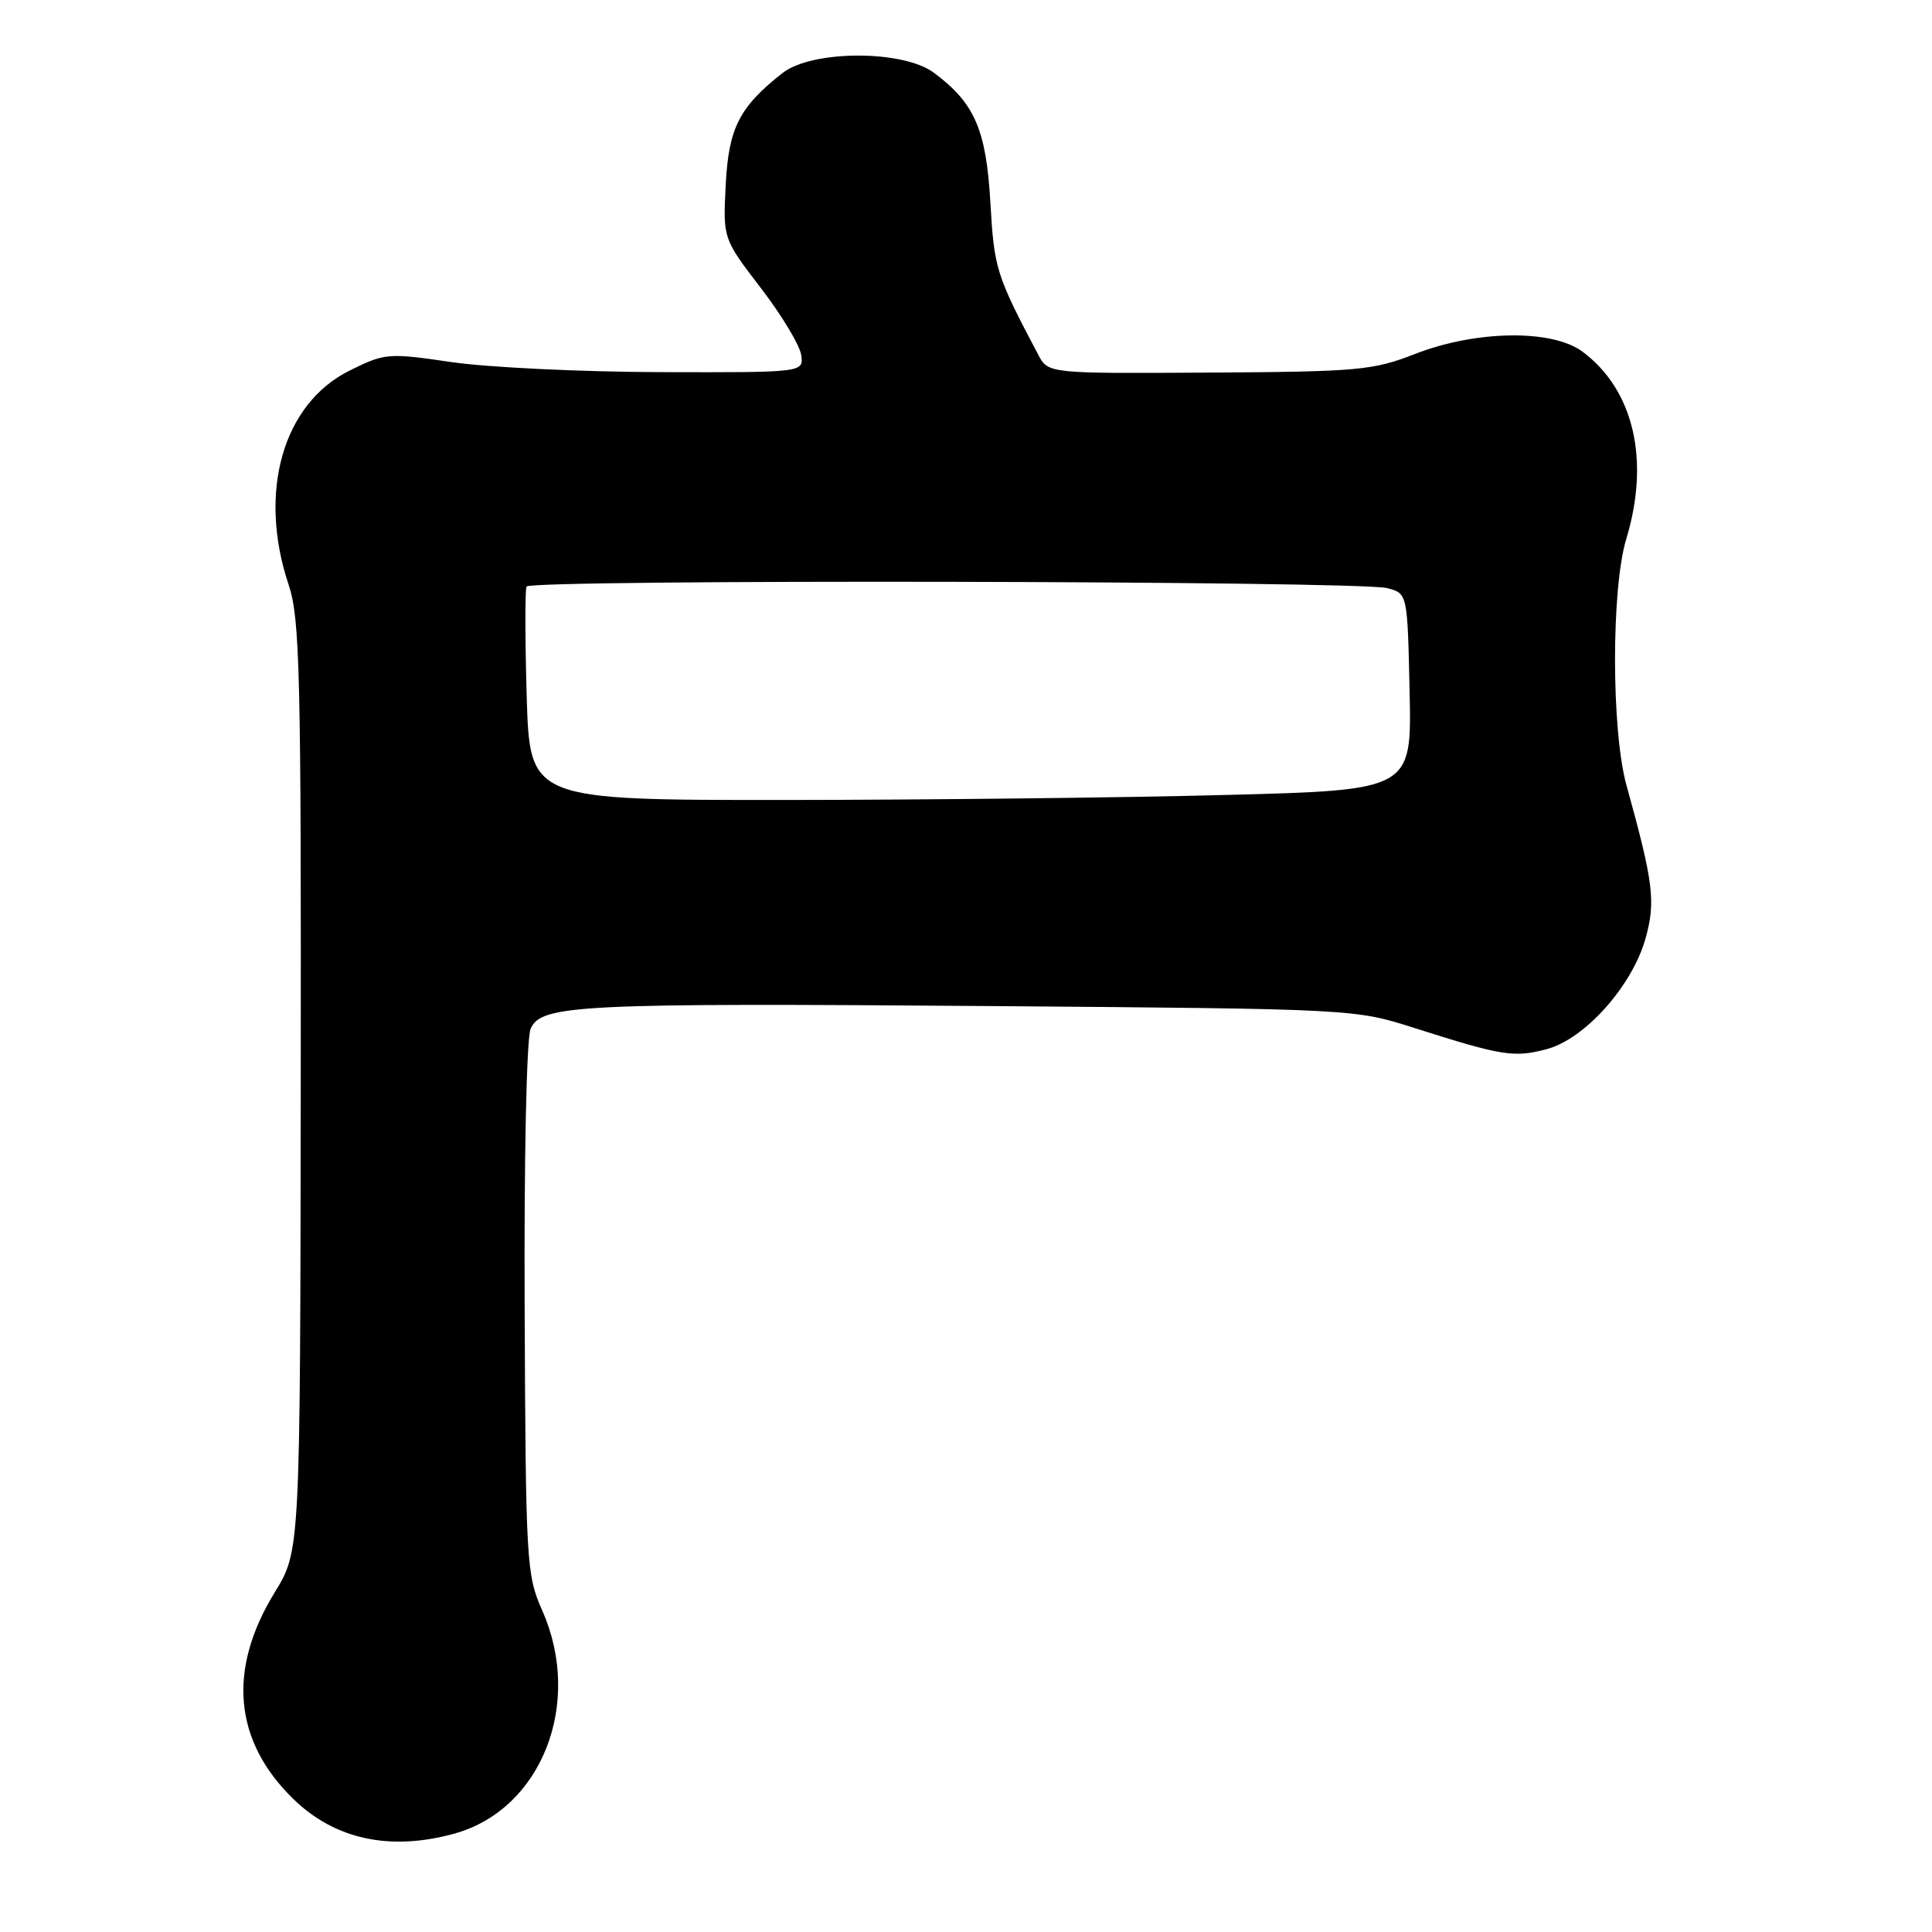 <?xml version="1.0" encoding="UTF-8" standalone="no"?>
<!DOCTYPE svg PUBLIC "-//W3C//DTD SVG 1.1//EN" "http://www.w3.org/Graphics/SVG/1.1/DTD/svg11.dtd" >
<svg xmlns="http://www.w3.org/2000/svg" xmlns:xlink="http://www.w3.org/1999/xlink" version="1.1" viewBox="0 0 256 256">
 <g >
 <path fill="currentColor"
d=" M 60.22 242.96 C 71.78 239.75 77.30 225.68 71.84 213.38 C 69.76 208.70 69.66 207.04 69.52 173.50 C 69.43 153.29 69.77 137.58 70.31 136.32 C 71.70 133.13 76.58 132.89 131.50 133.31 C 179.50 133.69 179.50 133.69 187.50 136.24 C 199.04 139.92 200.64 140.17 204.97 139.01 C 210.03 137.65 216.28 130.63 218.04 124.35 C 219.41 119.47 219.10 116.99 215.51 104.03 C 213.51 96.78 213.49 77.99 215.49 71.41 C 218.66 60.95 216.48 51.65 209.68 46.59 C 205.66 43.61 195.58 43.75 187.50 46.90 C 181.92 49.08 179.99 49.25 160.20 49.37 C 138.89 49.50 138.89 49.50 137.57 47.00 C 131.98 36.42 131.73 35.60 131.23 26.81 C 130.67 17.16 129.14 13.64 123.73 9.63 C 119.62 6.58 107.57 6.62 103.67 9.69 C 97.95 14.19 96.54 16.97 96.16 24.52 C 95.80 31.62 95.80 31.62 100.81 38.16 C 103.57 41.75 105.98 45.75 106.16 47.03 C 106.50 49.36 106.50 49.36 87.50 49.31 C 77.05 49.28 64.60 48.68 59.83 47.98 C 51.42 46.75 51.02 46.78 46.33 49.10 C 37.47 53.50 34.14 65.20 38.25 77.50 C 39.74 81.96 39.91 89.11 39.85 144.00 C 39.78 205.50 39.78 205.50 36.40 211.00 C 30.13 221.22 30.97 230.66 38.84 238.35 C 44.36 243.74 51.70 245.32 60.22 242.96 Z  M 69.79 92.25 C 69.57 84.69 69.56 78.15 69.77 77.72 C 70.25 76.75 180.16 76.95 183.82 77.93 C 186.50 78.64 186.50 78.64 186.78 91.67 C 187.06 104.70 187.06 104.70 162.28 105.34 C 148.65 105.70 122.36 105.99 103.85 106.00 C 70.20 106.01 70.20 106.01 69.79 92.25 Z "/>
</g>
</svg>